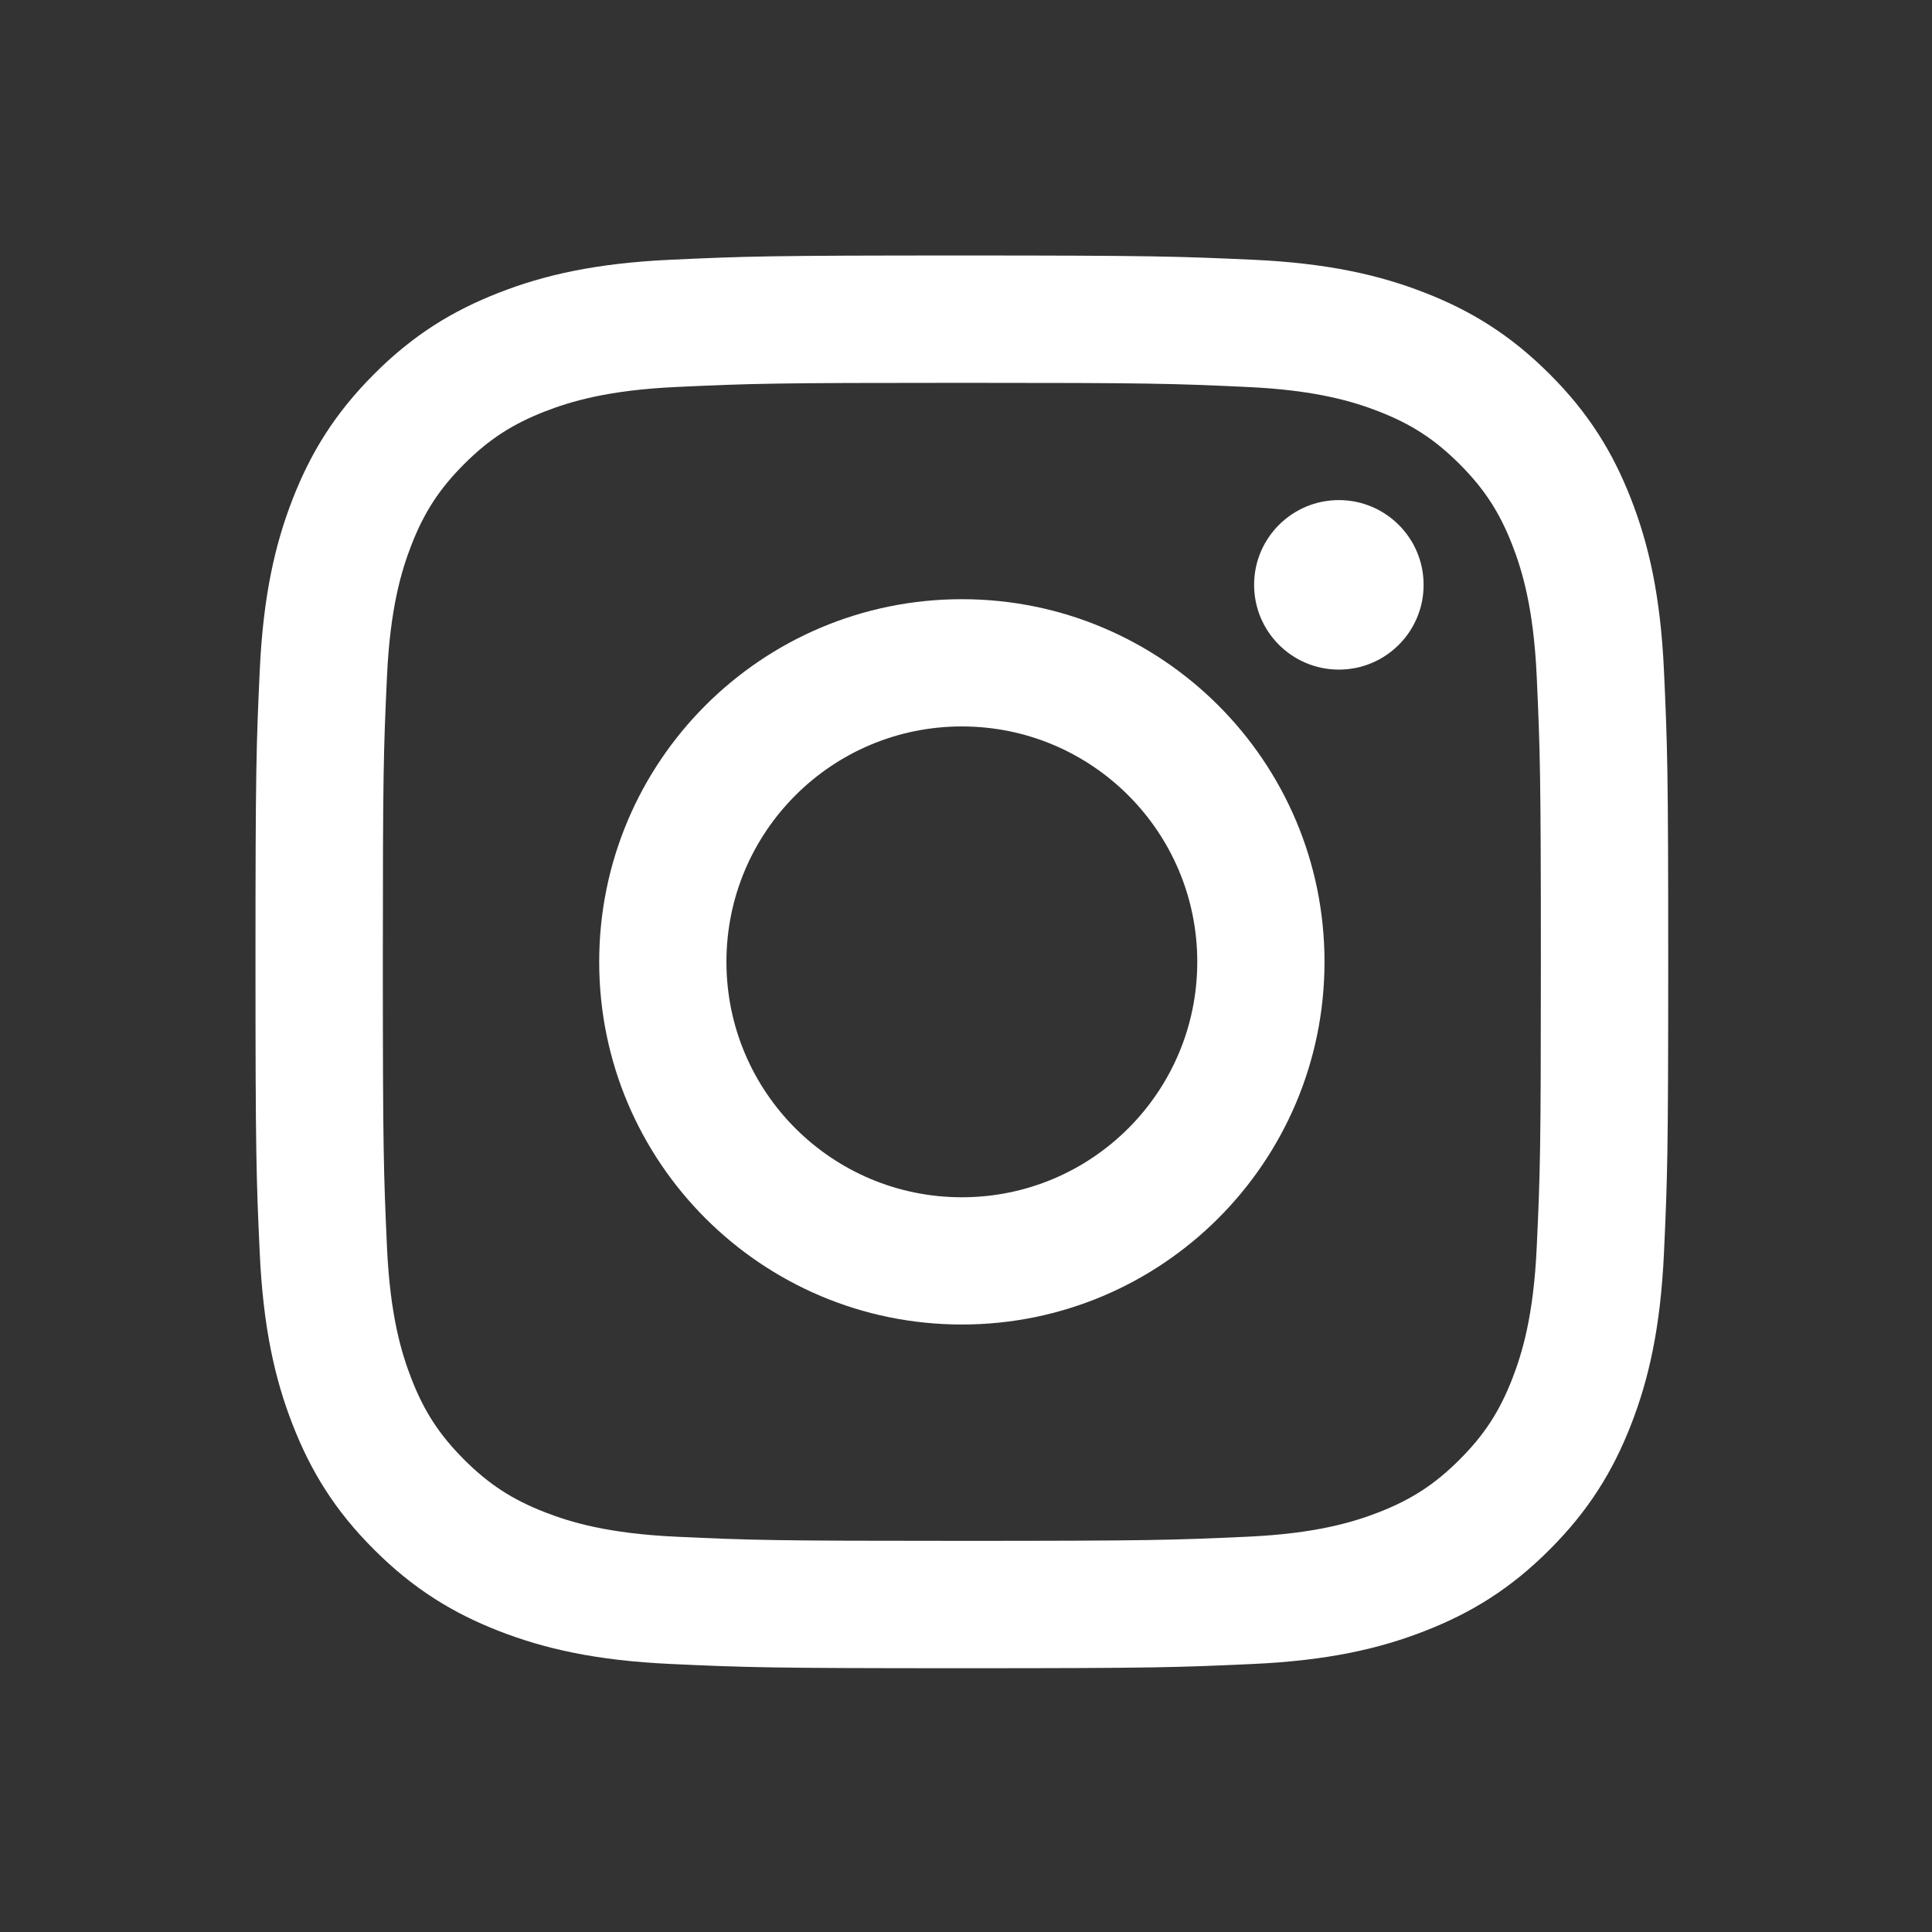 <?xml version="1.0" encoding="utf-8"?>
<!-- Generator: Adobe Illustrator 23.0.6, SVG Export Plug-In . SVG Version: 6.00 Build 0)  -->
<svg version="1.1" id="Layer_1" xmlns="http://www.w3.org/2000/svg" xmlns:xlink="http://www.w3.org/1999/xlink" x="0px" y="0px"
	 viewBox="0 0 172.34 172.34" style="enable-background:new 0 0 172.34 172.34;" xml:space="preserve">
<rect x="0" y="0" width="172.34" height="172.34" fill="#333333" stroke="none"/>
<style type="text/css">
	.st0{fill:none;}
	.st1{fill:#FFFFFF;}
</style>
<rect x="-100.7" y="-100.7" class="st0" width="373" height="373"/>
<g>
	<path class="st1" d="M85.8,34.15c16.82,0,18.81,0.06,25.46,0.37c6.14,0.28,9.48,1.31,11.7,2.17c2.94,1.14,5.04,2.51,7.24,4.71
		c2.2,2.2,3.57,4.3,4.71,7.24c0.86,2.22,1.89,5.56,2.17,11.7c0.3,6.64,0.37,8.64,0.37,25.46c0,16.82-0.06,18.82-0.37,25.46
		c-0.28,6.14-1.31,9.48-2.17,11.7c-1.14,2.94-2.51,5.04-4.71,7.24c-2.2,2.2-4.3,3.57-7.24,4.71c-2.22,0.86-5.56,1.89-11.7,2.17
		c-6.64,0.3-8.63,0.37-25.46,0.37c-16.82,0-18.82-0.06-25.46-0.37c-6.14-0.28-9.48-1.31-11.7-2.17c-2.94-1.14-5.04-2.51-7.24-4.71
		c-2.2-2.2-3.57-4.3-4.71-7.24c-0.86-2.22-1.89-5.56-2.17-11.7c-0.3-6.64-0.37-8.64-0.37-25.46c0-16.82,0.06-18.81,0.37-25.46
		c0.28-6.14,1.31-9.48,2.17-11.7c1.14-2.94,2.51-5.04,4.71-7.24c2.2-2.2,4.3-3.57,7.24-4.71c2.22-0.86,5.56-1.89,11.7-2.17
		C66.98,34.21,68.98,34.15,85.8,34.15 M85.8,22.79c-17.11,0-19.26,0.07-25.98,0.38c-6.71,0.31-11.29,1.37-15.29,2.93
		c-4.14,1.61-7.66,3.76-11.16,7.27c-3.5,3.5-5.66,7.02-7.27,11.16c-1.56,4.01-2.62,8.59-2.93,15.29c-0.31,6.72-0.38,8.87-0.38,25.98
		c0,17.11,0.07,19.26,0.38,25.98c0.31,6.71,1.37,11.29,2.93,15.29c1.61,4.14,3.76,7.66,7.27,11.16c3.5,3.5,7.02,5.66,11.16,7.27
		c4.01,1.56,8.59,2.62,15.29,2.93c6.72,0.31,8.87,0.38,25.98,0.38c17.11,0,19.26-0.07,25.98-0.38c6.71-0.31,11.29-1.37,15.29-2.93
		c4.14-1.61,7.66-3.76,11.16-7.27c3.5-3.5,5.66-7.02,7.27-11.16c1.56-4.01,2.62-8.59,2.93-15.29c0.31-6.72,0.38-8.87,0.38-25.98
		c0-17.11-0.07-19.26-0.38-25.98c-0.31-6.71-1.37-11.29-2.93-15.29c-1.61-4.14-3.76-7.66-7.27-11.16c-3.5-3.5-7.02-5.66-11.16-7.27
		c-4.01-1.56-8.59-2.62-15.29-2.93C105.05,22.87,102.91,22.79,85.8,22.79"/>
	<path class="st1" d="M85.8,53.45c-17.87,0-32.35,14.49-32.35,32.35c0,17.87,14.49,32.35,32.35,32.35s32.35-14.48,32.35-32.35
		C118.15,67.93,103.67,53.45,85.8,53.45 M85.8,106.8c-11.6,0-21-9.4-21-21s9.4-21,21-21s21,9.4,21,21S97.4,106.8,85.8,106.8"/>
	<path class="st1" d="M126.99,52.17c0,4.18-3.38,7.56-7.56,7.56c-4.18,0-7.56-3.39-7.56-7.56c0-4.18,3.39-7.56,7.56-7.56
		C123.6,44.61,126.99,47.99,126.99,52.17"/>
</g>
</svg>
